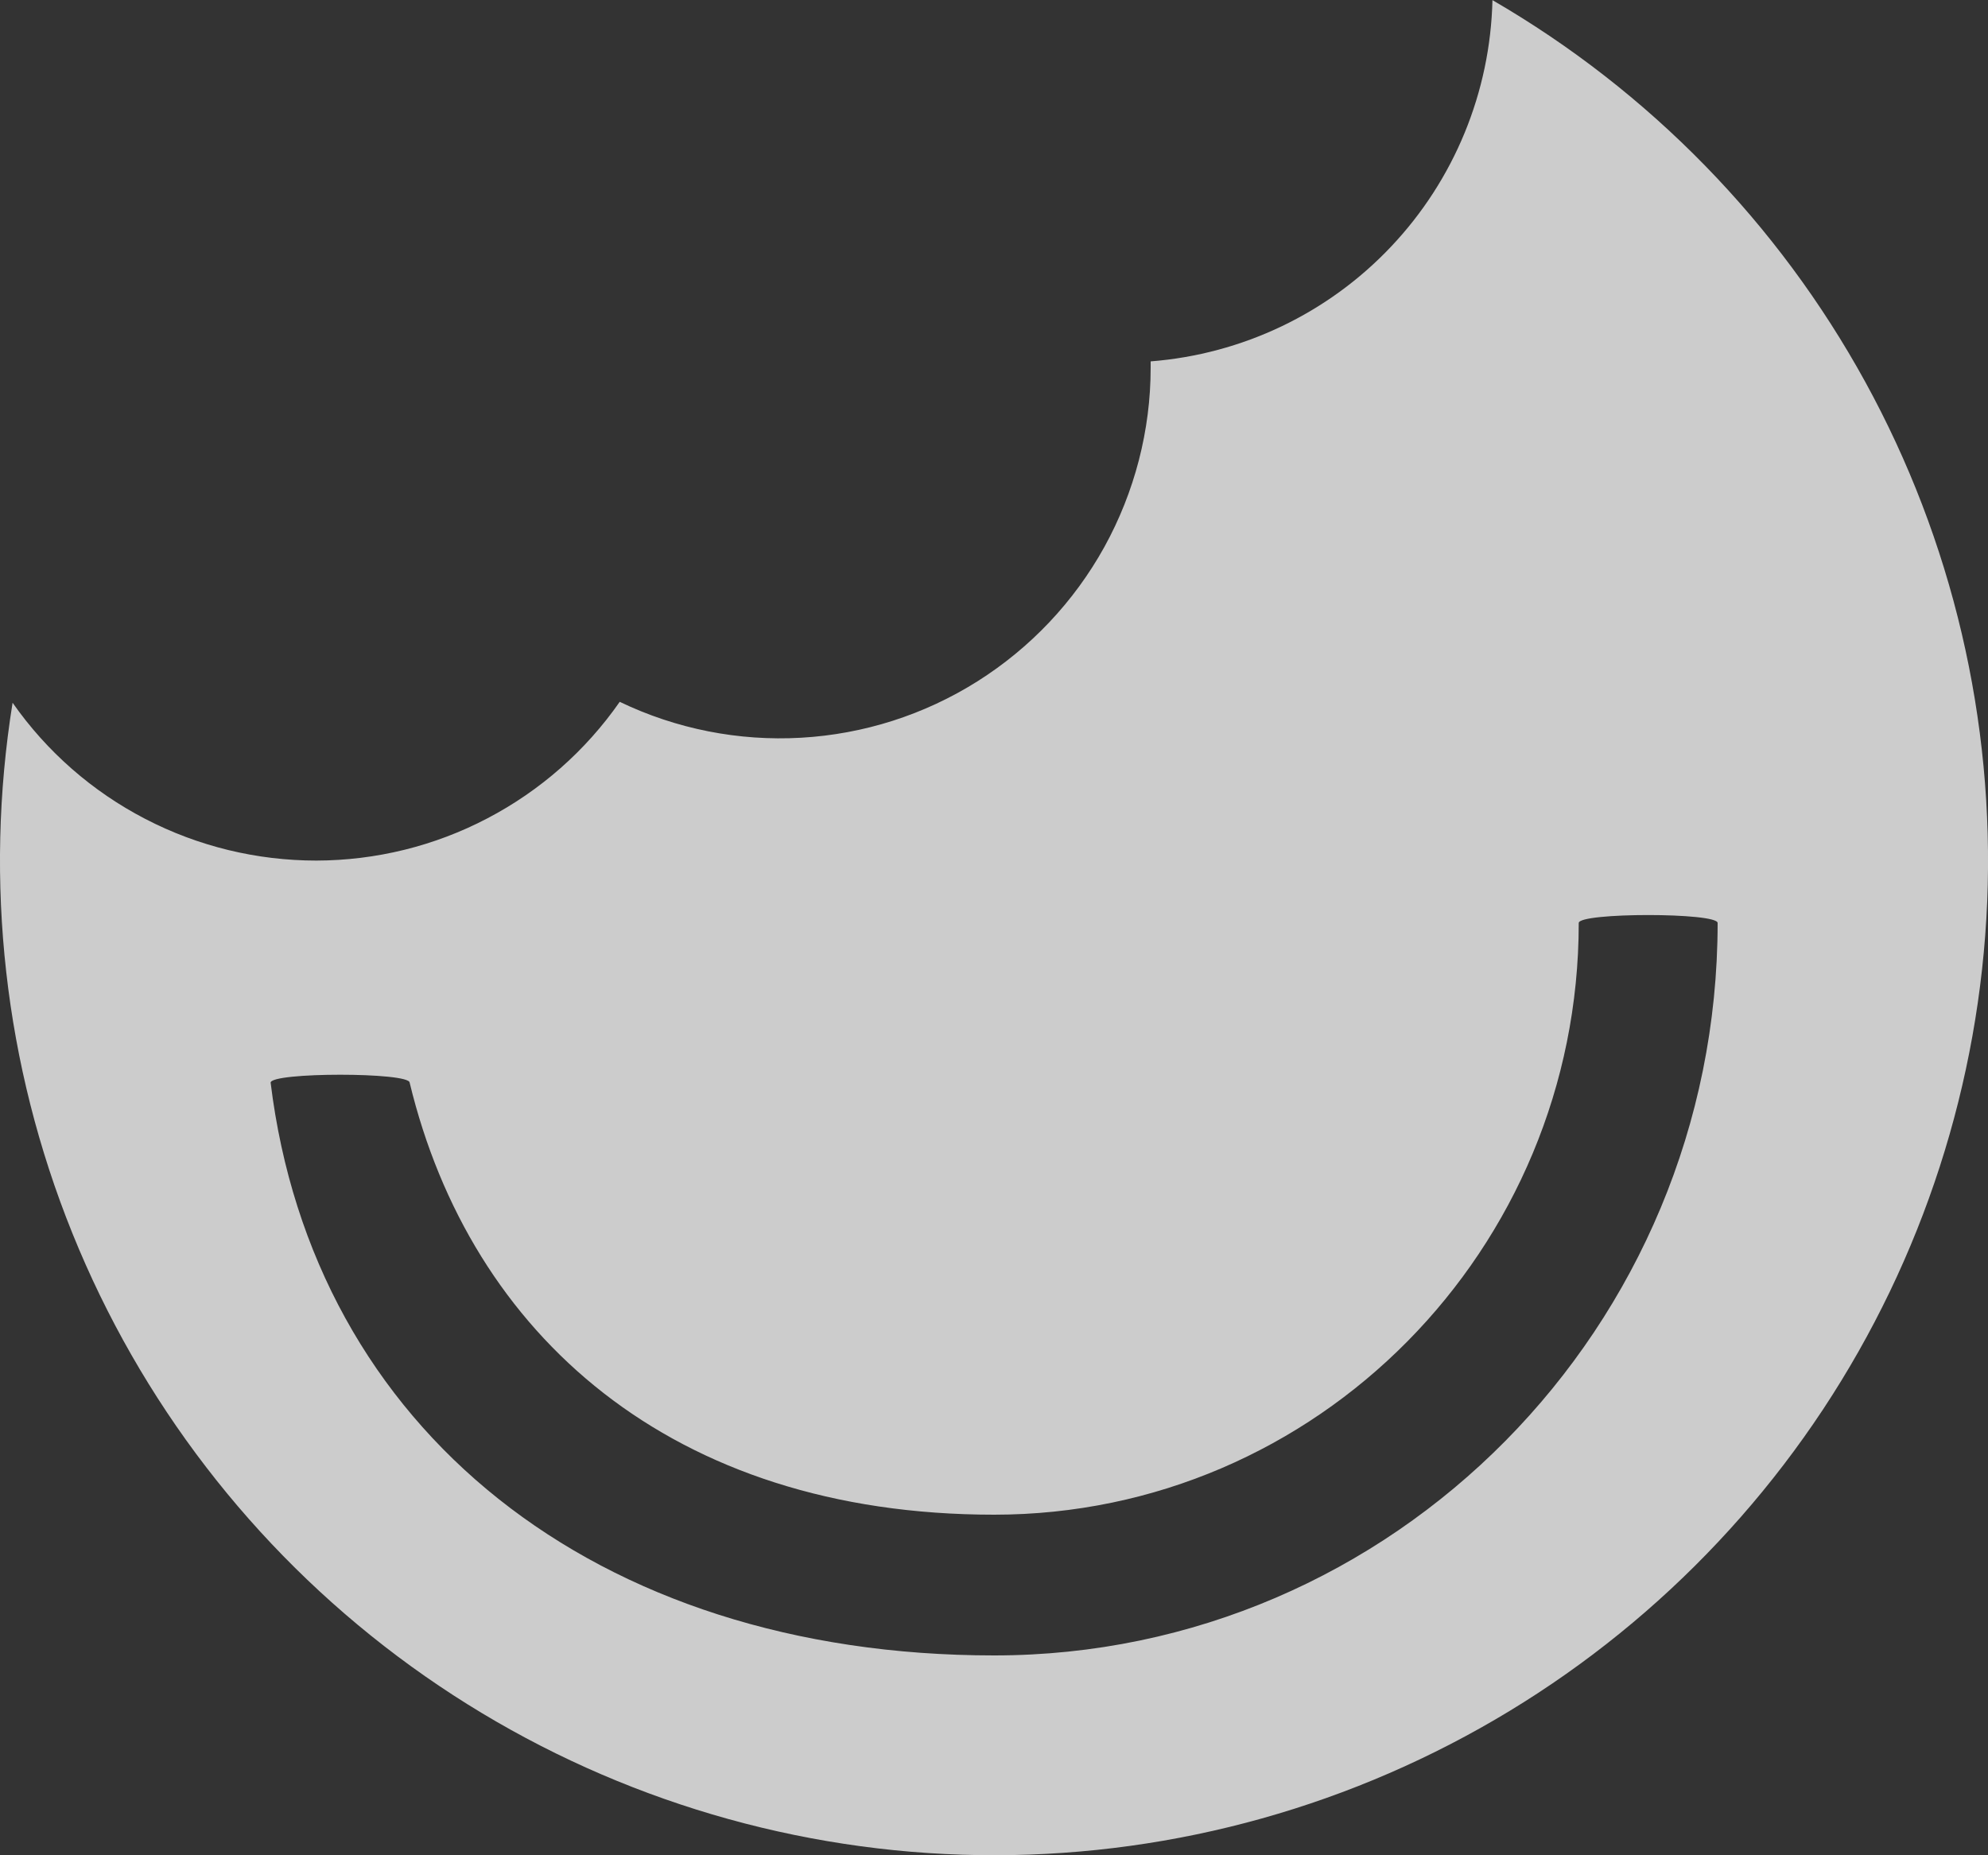 <svg width="15" height="14" viewBox="0 0 15 14" fill="none" xmlns="http://www.w3.org/2000/svg">
<rect x="0" y="0" width="15" height="14" fill="#333333" stroke="none"/>
<path fill-rule="evenodd" clip-rule="evenodd" d="M11.261 0C11.245 0.694 10.973 1.357 10.496 1.861C10.02 2.365 9.373 2.673 8.682 2.727V2.775C8.682 3.248 8.561 3.713 8.333 4.127C8.104 4.541 7.774 4.89 7.374 5.142C6.974 5.394 6.517 5.54 6.045 5.567C5.573 5.594 5.102 5.501 4.676 5.296C4.419 5.665 4.076 5.967 3.678 6.175C3.28 6.384 2.837 6.493 2.387 6.494C1.938 6.494 1.495 6.387 1.095 6.179C0.696 5.972 0.353 5.672 0.095 5.303C-0.122 6.654 0.034 8.038 0.546 9.306C1.058 10.574 1.906 11.678 3 12.499C4.093 13.319 5.39 13.825 6.749 13.962C8.109 14.099 9.48 13.862 10.715 13.275C11.95 12.689 13.001 11.776 13.755 10.636C14.509 9.495 14.937 8.17 14.994 6.803C15.05 5.437 14.732 4.081 14.074 2.882C13.416 1.683 12.444 0.687 11.261 0.001L11.261 0ZM7.501 12.492C4.486 12.492 2.362 10.782 2.042 8.17C2.042 8.09 3.091 8.09 3.091 8.17C3.55 10.072 5.067 11.43 7.501 11.43C9.936 11.43 11.912 9.43 11.912 6.965C11.912 6.885 12.96 6.885 12.96 6.965C12.959 10.015 10.513 12.492 7.501 12.492Z" fill="white" fill-opacity="0.75"/>
</svg>

